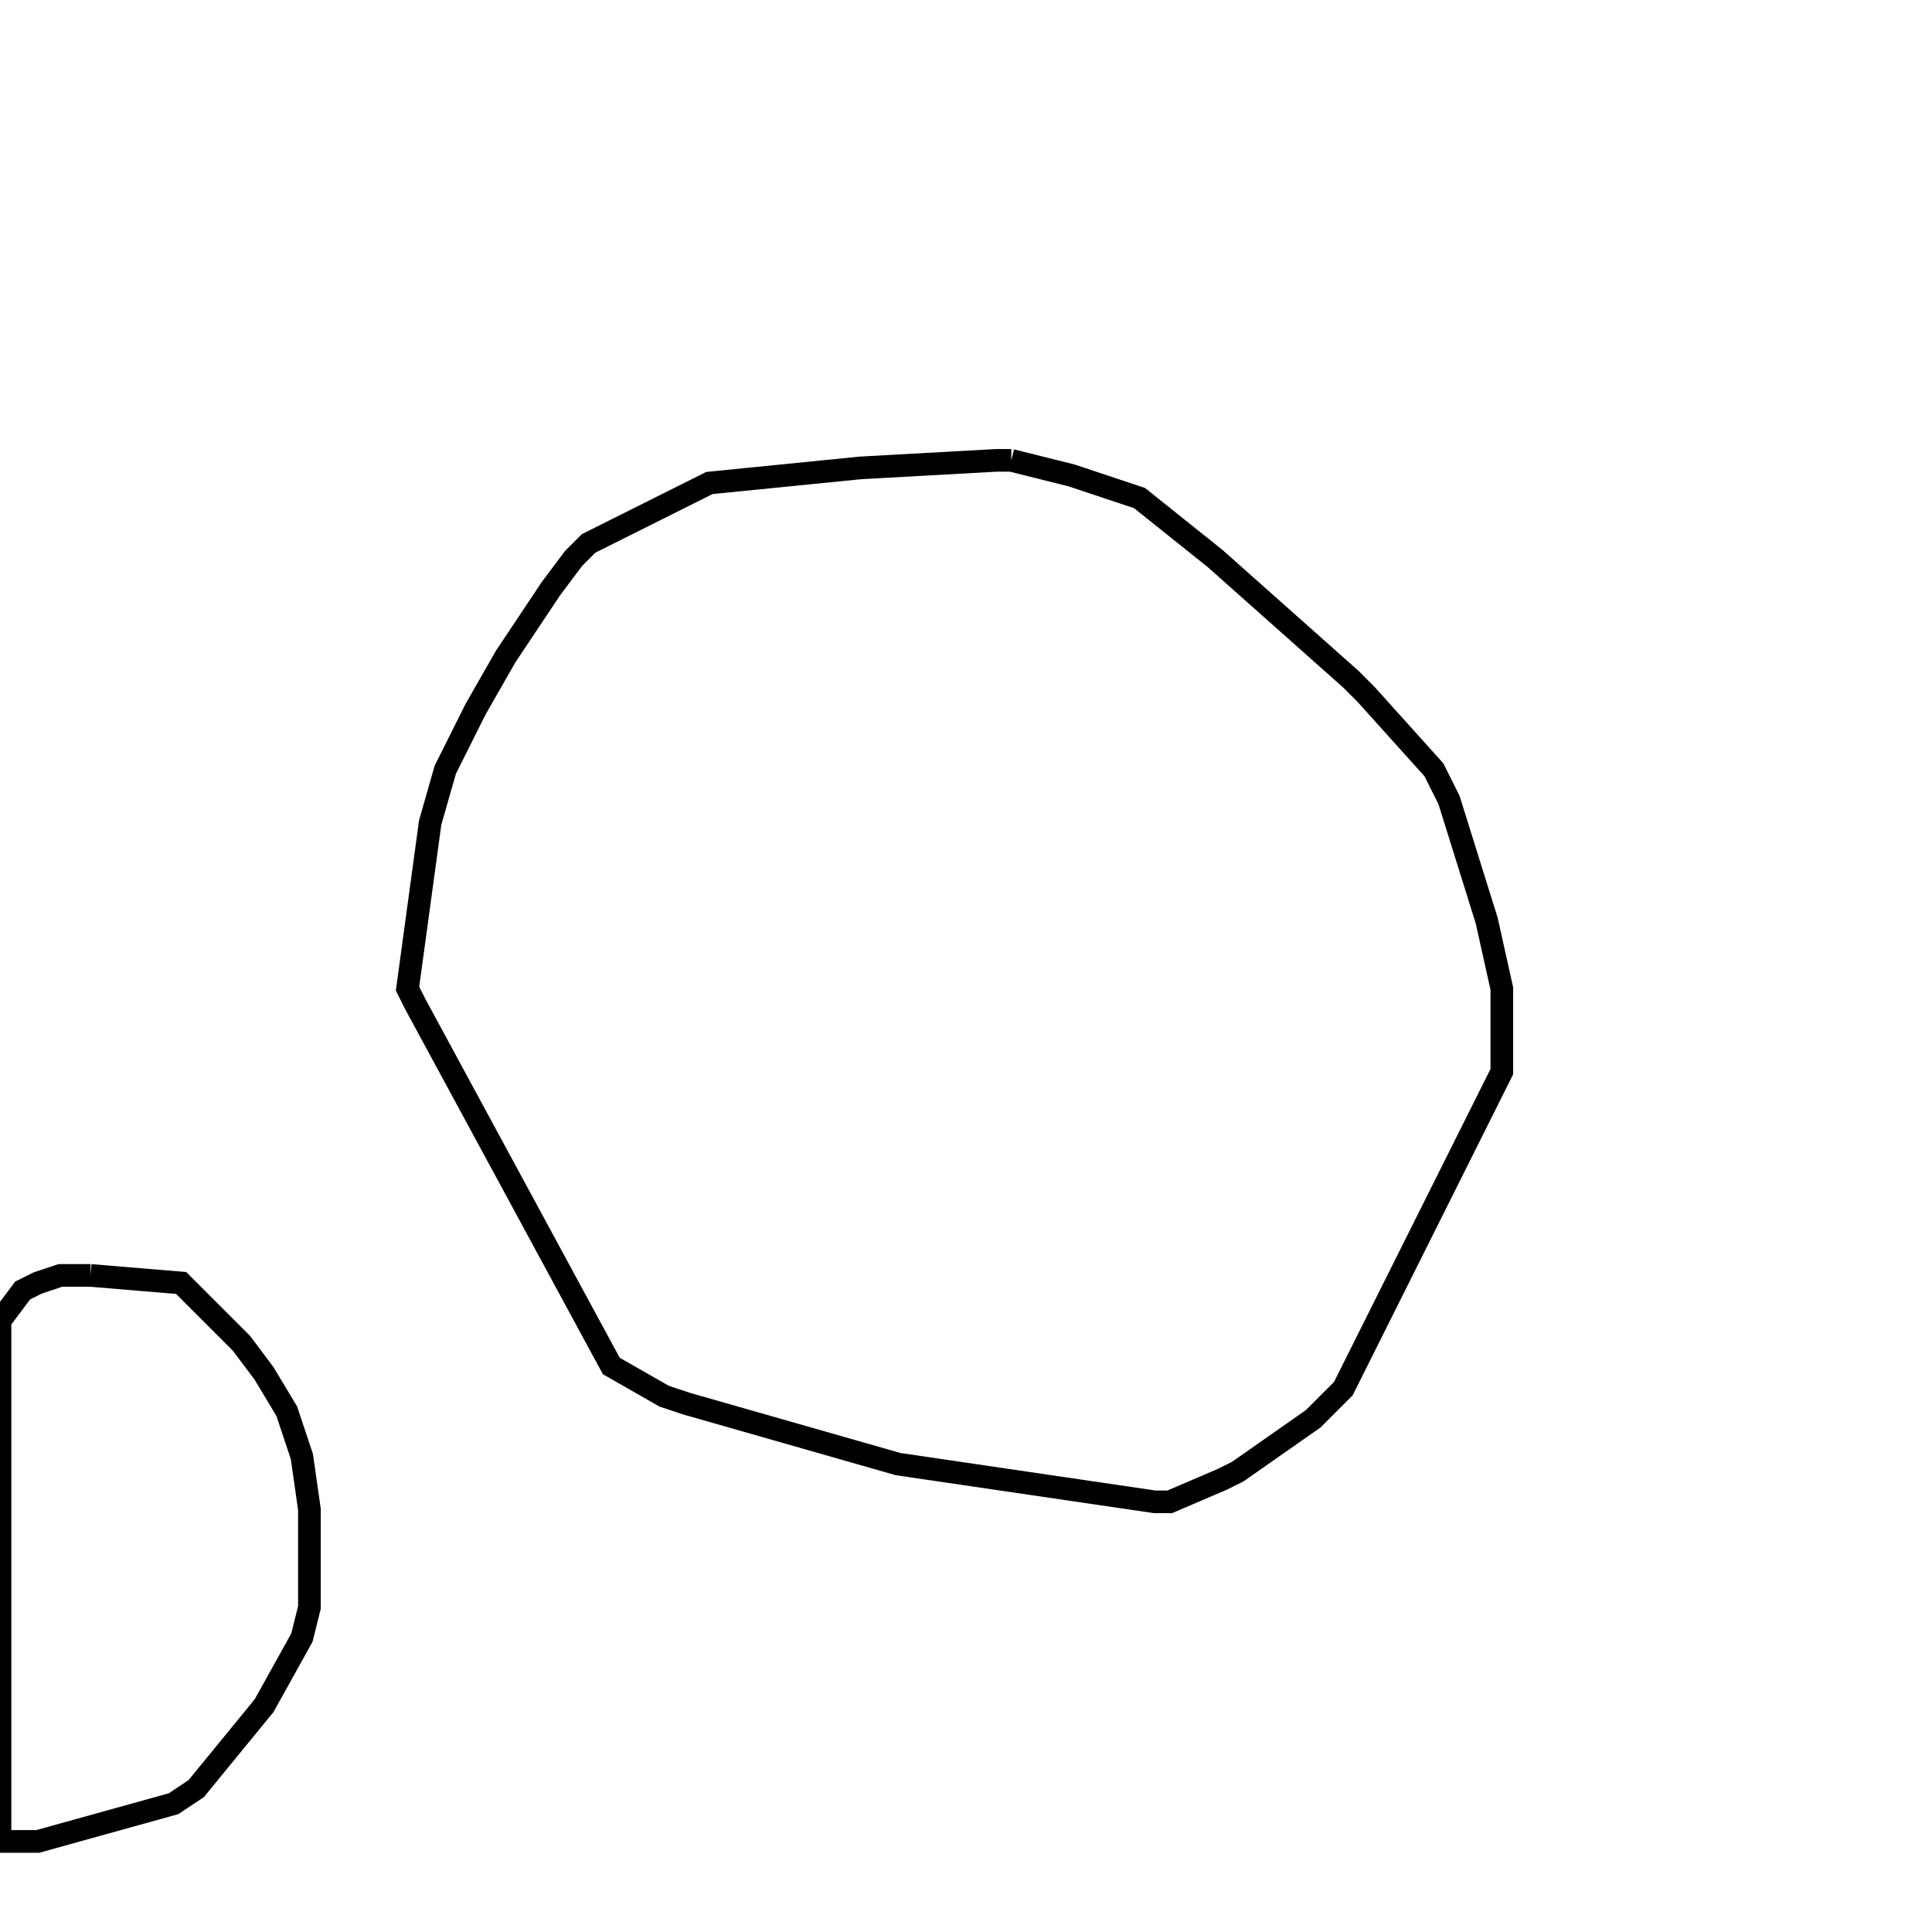 <svg width="256" height="256" xmlns="http://www.w3.org/2000/svg" fill-opacity="0" stroke="black" stroke-width="3" ><path d="M134 61 142 63 151 66 161 74 179 90 181 92 190 102 192 106 197 122 199 131 199 142 178 184 174 188 164 195 162 196 155 199 153 199 119 194 91 186 88 185 81 181 55 133 54 131 57 109 59 102 63 94 67 87 73 78 76 74 78 72 94 64 114 62 132 61 134 61 "/><path d="M12 169 24 170 32 178 35 182 38 187 40 193 41 200 41 213 40 217 35 226 26 237 23 239 5 244 0 244 0 175 3 171 5 170 8 169 12 169 "/></svg>